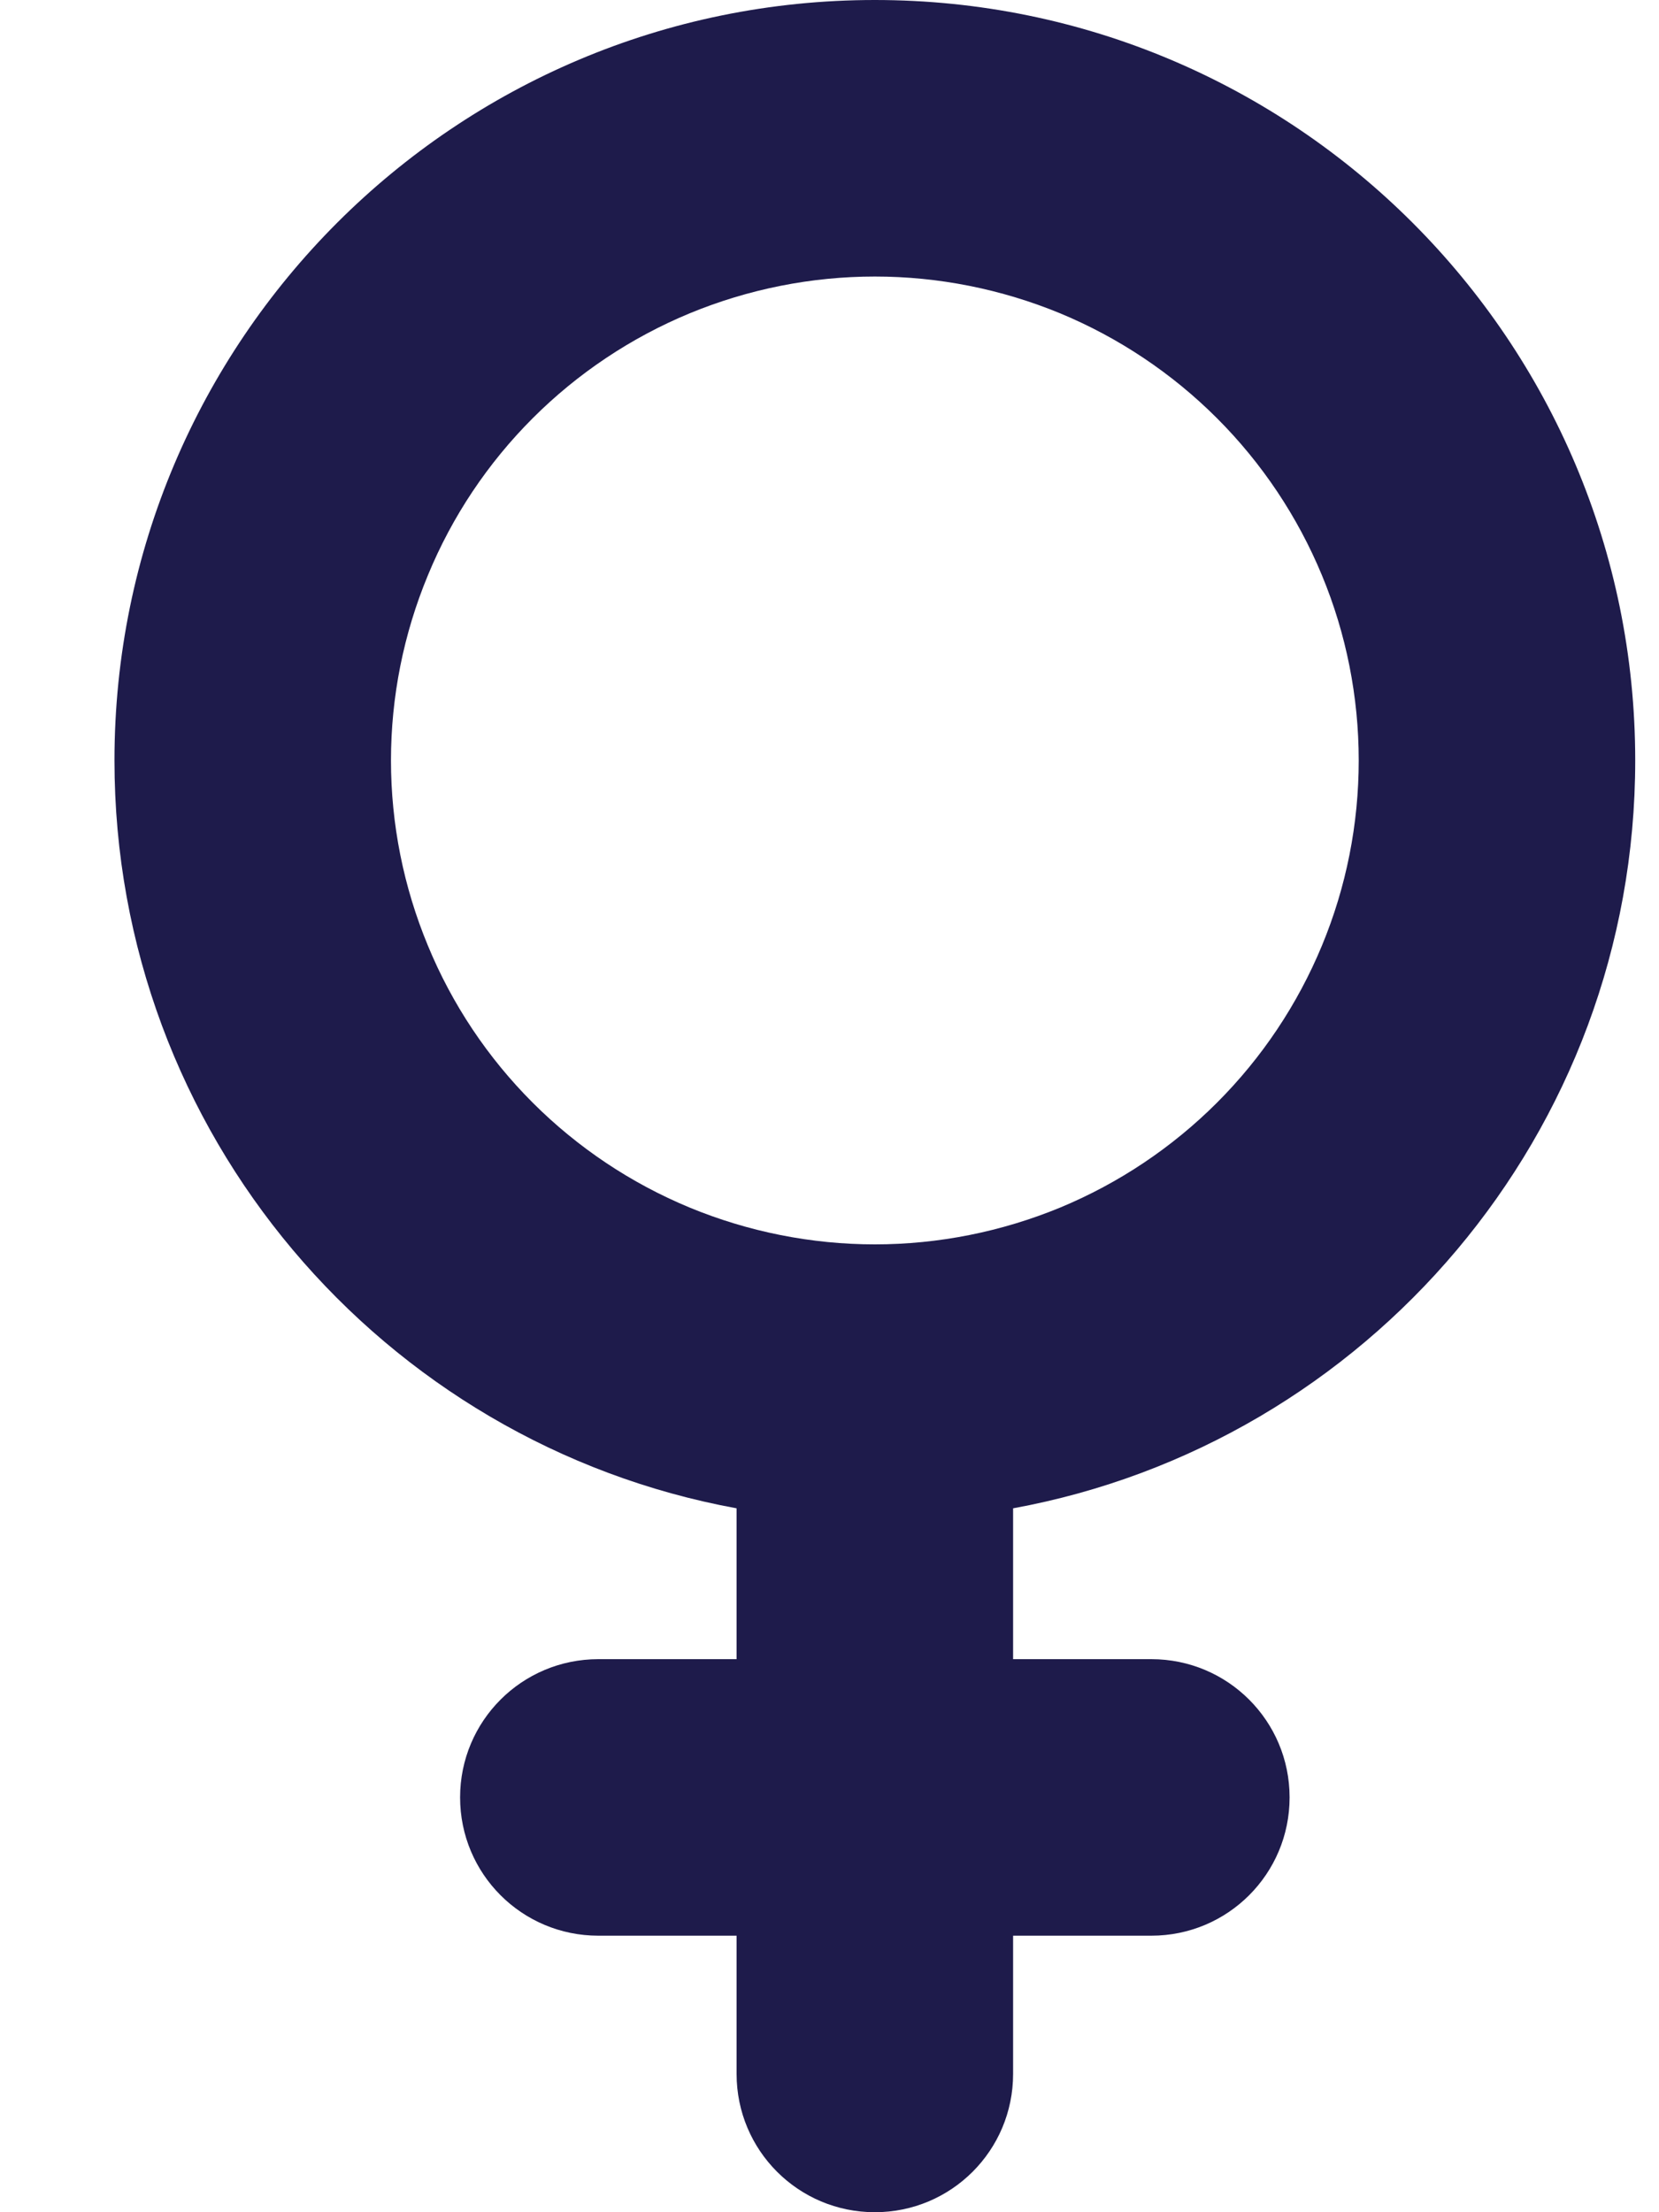 <svg width="12" height="16" viewBox="0 0 12 16" fill="none" xmlns="http://www.w3.org/2000/svg">
<path d="M2.828 5.5C2.828 5.04 2.919 4.585 3.095 4.161C3.27 3.736 3.528 3.35 3.853 3.025C4.178 2.7 4.564 2.442 4.989 2.266C5.413 2.091 5.869 2 6.328 2C6.788 2 7.243 2.091 7.668 2.266C8.092 2.442 8.478 2.7 8.803 3.025C9.128 3.35 9.386 3.736 9.562 4.161C9.738 4.585 9.828 5.04 9.828 5.5C9.828 5.96 9.738 6.415 9.562 6.839C9.386 7.264 9.128 7.65 8.803 7.975C8.478 8.3 8.092 8.558 7.668 8.734C7.243 8.909 6.788 9 6.328 9C5.869 9 5.413 8.909 4.989 8.734C4.564 8.558 4.178 8.3 3.853 7.975C3.528 7.65 3.27 7.264 3.095 6.839C2.919 6.415 2.828 5.96 2.828 5.5ZM7.328 10.909C9.887 10.441 11.828 8.197 11.828 5.5C11.828 2.462 9.366 0 6.328 0C3.291 0 0.828 2.462 0.828 5.5C0.828 8.197 2.769 10.441 5.328 10.909V12H4.328C3.775 12 3.328 12.447 3.328 13C3.328 13.553 3.775 14 4.328 14H5.328V15C5.328 15.553 5.775 16 6.328 16C6.881 16 7.328 15.553 7.328 15V14H8.328C8.881 14 9.328 13.553 9.328 13C9.328 12.447 8.881 12 8.328 12H7.328V10.909Z" fill="#1E1B4B"/>
</svg>
